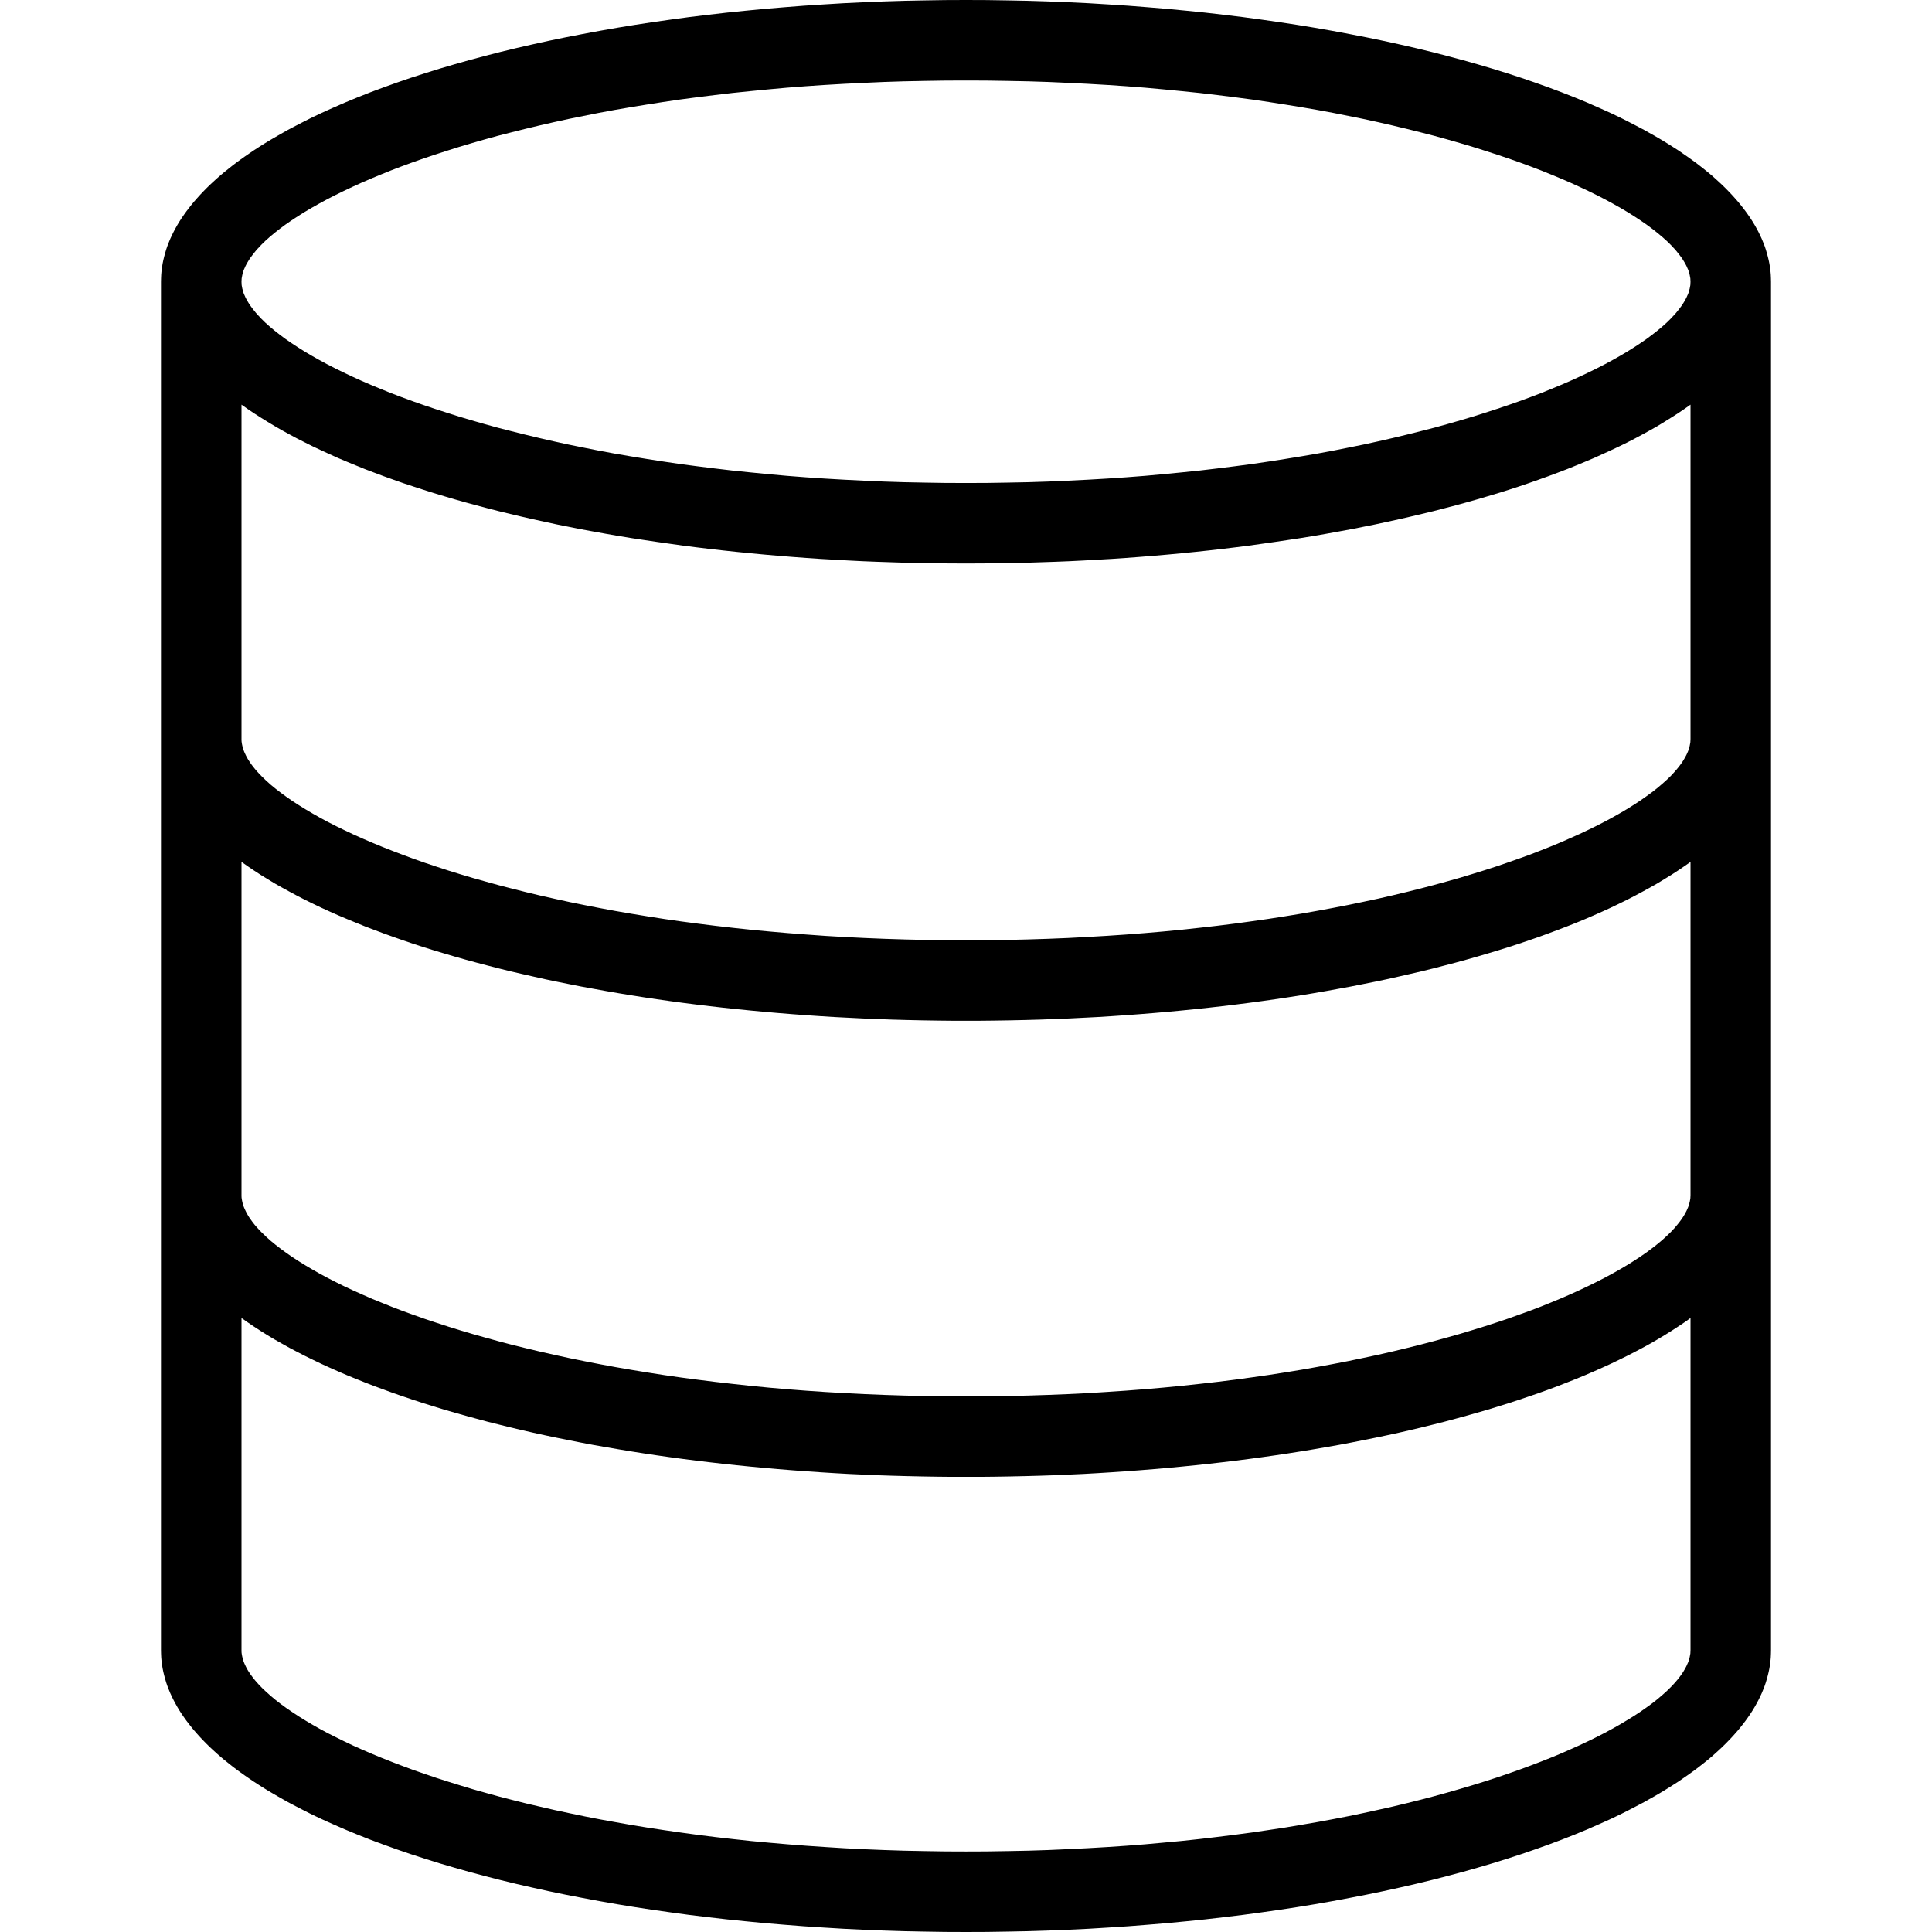 <svg width="24" height="24" xmlns="http://www.w3.org/2000/svg" fill-rule="evenodd" clip-rule="evenodd"><path d="M12.258.001l.256.004.255.005.253.008.251.01.249.012.247.015.246.016.242.019.241.02.239.023.236.024.233.027.231.028.229.031.225.032.223.034.22.036.217.038.214.04.211.041.208.043.205.045.201.046.198.048.194.05.191.051.187.053.183.054.18.056.175.057.172.059.168.06.163.061.16.063.155.064.15.066.074.033.073.033.071.034.07.034.069.035.068.035.067.035.066.035.064.036.064.036.062.036.06.036.06.037.058.037.058.037.055.038.055.038.053.038.052.038.051.039.05.039.048.039.047.039.045.04.044.04.043.04.041.04.04.041.039.041.037.041.036.041.034.041.033.042.032.042.03.042.029.042.027.042.026.043.024.043.023.043.021.043.02.043.018.044.017.043.015.044.013.044.012.044.011.045.009.044.007.045.006.045.004.045.002.045.001.045v17l-.001.045-.002.045-.004.045-.006.045-.007.045-.009.044-.011.045-.012.044-.013.044-.015.044-.017.043-.018.044-.02.043-.021.043-.023.043-.024.043-.026.043-.027.042-.029.042-.03.042-.032.042-.033.042-.034.041-.036.041-.037.041-.039.041-.04.041-.041.04-.043.04-.044.04-.045.04-.047.039-.048.039-.05.039-.051.039-.052.038-.053.038-.055.038-.055.038-.058.037-.058.037-.06.037-.06.036-.062.036-.064.036-.064.036-.066.035-.067.035-.068.035-.069.035-.07.034-.071.034-.073.033-.074.033-.15.066-.155.064-.16.063-.163.061-.168.06-.172.059-.175.057-.18.056-.183.054-.187.053-.191.051-.194.05-.198.048-.201.046-.205.045-.208.043-.211.041-.214.04-.217.038-.22.036-.223.034-.225.032-.229.031-.231.028-.233.027-.236.024-.239.023-.241.02-.242.019-.246.016-.247.015-.249.012-.251.01-.253.008-.255.005-.256.004-.258.001-.258-.001-.256-.004-.255-.005-.253-.008-.251-.01-.249-.012-.247-.015-.245-.016-.243-.019-.241-.02-.238-.023-.236-.024-.234-.027-.231-.028-.228-.031-.226-.032-.223-.034-.22-.036-.217-.038-.214-.04-.211-.041-.208-.043-.204-.045-.201-.046-.198-.048-.195-.05-.19-.051-.187-.053-.184-.054-.179-.056-.176-.057-.172-.059-.167-.06-.164-.061-.159-.063-.155-.064-.151-.066-.074-.033-.072-.033-.072-.034-.07-.034-.069-.035-.068-.035-.067-.035-.066-.035-.064-.036-.063-.036-.062-.036-.061-.036-.06-.037-.058-.037-.057-.037-.056-.038-.055-.038-.053-.038-.052-.038-.051-.039-.049-.039-.049-.039-.046-.039-.046-.04-.044-.04-.043-.04-.041-.04-.04-.041-.039-.041-.037-.041-.036-.041-.034-.041-.033-.042-.032-.042-.03-.042-.029-.042-.027-.042-.026-.043-.024-.043-.023-.043-.021-.043-.02-.043-.018-.044-.017-.043-.015-.044-.013-.044-.012-.044-.011-.045-.009-.044-.007-.045-.006-.045-.004-.045-.002-.045-.001-.045v-17l.001-.045.002-.045.004-.045.006-.045.007-.045.009-.044.011-.045.012-.044.013-.044.015-.044.017-.043.018-.044.02-.043.021-.043.023-.043.024-.043.026-.043.027-.042.029-.042.03-.042.032-.042.033-.042.034-.041.036-.041.037-.041.039-.041.04-.041.041-.04.043-.04.044-.04.046-.04.046-.039.049-.039.049-.039.051-.039.052-.038.053-.038.055-.038.056-.038.057-.037.058-.037.06-.037.061-.036.062-.036.063-.036.064-.036.066-.035.067-.035.068-.035.069-.035.07-.034.072-.034.072-.033.074-.033.151-.066.155-.064.159-.063.164-.061.167-.06.172-.059.176-.057.179-.056.184-.054.187-.053.19-.051.195-.05.198-.048.201-.046.204-.045.208-.043.211-.041.214-.04.217-.038.22-.036.223-.034.226-.032.228-.031.231-.028.234-.027.236-.024.238-.023.241-.02.243-.019.245-.016.247-.015.249-.012.251-.01.253-.008.255-.005.256-.004.258-.001.258.001zm-9.258 20.499v.01l.001.021.003.021.004.022.005.021.006.022.007.022.009.023.01.022.011.023.012.023.013.023.015.023.016.024.017.023.018.024.019.024.021.024.022.025.023.024.024.025.052.049.056.05.061.051.066.051.07.051.075.051.079.052.084.052.088.052.092.052.097.052.102.051.105.052.11.052.114.051.119.051.123.051.127.05.131.05.135.05.139.048.144.049.147.047.152.047.155.047.16.045.163.045.167.043.171.043.176.041.178.041.183.039.187.039.19.037.194.035.197.035.202.033.204.031.209.03.212.029.216.027.219.025.222.024.226.021.23.02.233.018.236.016.24.015.243.012.246.01.249.008.253.005.256.004.259.001.26-.001.257-.004.254-.005.25-.008.247-.011.244-.012.241-.014.237-.016.233-.018.231-.021.226-.021.224-.024.22-.026.216-.027.212-.028.21-.031.205-.031.202-.034.198-.034.194-.036.191-.037.187-.039.183-.04.179-.04.175-.042.172-.043.168-.044.163-.045.16-.046.155-.046.152-.047.148-.048.143-.049.139-.049.136-.05.131-.05.126-.05.123-.051.118-.052.114-.051.11-.052.106-.052.101-.052.096-.052.092-.052.088-.053.083-.051.079-.052.074-.052.07-.051.065-.051.06-.051.056-.05.051-.05.023-.024.023-.025.021-.024.02-.024.019-.024.018-.024.017-.024.015-.023.014-.024.013-.023.012-.023.01-.023.01-.022.008-.022.006-.022.006-.022.004-.022.004-.021.001-.021.001-.021v-4.127l-.077.055-.08.053-.083.054-.085.053-.087.052-.09.052-.093.051-.095.05-.097.05-.1.049-.102.049-.105.048-.106.047-.109.047-.111.046-.114.045-.115.045-.118.044-.12.043-.122.042-.124.042-.126.041-.128.04-.13.04-.132.038-.134.038-.135.037-.138.037-.139.035-.142.035-.143.034-.144.033-.147.032-.148.031-.15.03-.151.03-.153.029-.154.027-.156.027-.158.026-.159.025-.161.024-.162.023-.163.022-.165.021-.166.02-.167.019-.169.018-.169.017-.171.016-.173.015-.173.014-.175.013-.175.012-.177.011-.178.01-.179.008-.179.008-.181.006-.182.005-.182.004-.184.003-.184.002h-.37l-.184-.002-.184-.003-.182-.004-.182-.005-.181-.006-.179-.008-.179-.008-.178-.01-.176-.011-.176-.012-.175-.013-.173-.014-.172-.015-.171-.016-.17-.017-.169-.018-.167-.019-.166-.02-.165-.021-.163-.022-.162-.023-.161-.024-.159-.025-.157-.026-.156-.027-.155-.027-.153-.029-.151-.03-.15-.03-.148-.031-.146-.032-.145-.033-.143-.034-.141-.035-.14-.035-.137-.037-.136-.037-.134-.038-.132-.038-.13-.04-.128-.04-.126-.041-.124-.042-.122-.042-.12-.044-.117-.043-.116-.045-.113-.045-.112-.046-.109-.047-.106-.047-.105-.048-.102-.049-.1-.049-.097-.05-.095-.05-.093-.052-.09-.051-.087-.052-.085-.053-.083-.054-.08-.054-.077-.054v4.127zm0-5.654v.011l.001.021.003.021.004.021.005.022.006.022.007.022.009.022.01.022.011.023.012.023.013.023.015.024.016.023.017.024.018.024.019.024.021.024.022.024.023.025.024.024.052.05.056.05.061.05.066.051.07.051.075.052.079.051.084.052.088.052.092.052.097.052.102.052.105.052.11.051.114.051.119.052.123.05.127.051.131.05.135.049.139.049.144.048.147.048.152.047.155.046.16.045.163.045.167.044.171.042.176.042.178.04.183.04.187.038.19.037.194.036.197.034.202.033.204.032.209.03.212.028.216.027.219.025.222.024.226.022.23.02.233.018.236.016.24.014.243.012.246.01.249.008.253.006.256.003.259.001.26-.001.257-.003.254-.006.25-.008.247-.01.244-.012.241-.015.237-.016.233-.018.231-.02.226-.022.224-.024.22-.025.216-.027.212-.029.21-.03.205-.032.202-.033.198-.035.194-.036.191-.037.187-.039.183-.039.179-.041.175-.042.172-.043.168-.044.163-.045.16-.045.155-.047.152-.047.148-.048.143-.048.139-.05.136-.049.131-.05.126-.051.123-.051.118-.051.114-.052.11-.052.106-.052.101-.052.096-.052.092-.052.088-.052.083-.052.079-.052.074-.051.07-.052.065-.051.06-.05.056-.051.051-.049.023-.025.023-.024.021-.025.02-.024.019-.024.018-.024.017-.024.015-.023.014-.023.013-.024.012-.022.01-.023.01-.023.008-.022.006-.022.006-.022.004-.021.004-.022.001-.021.001-.021v-4.139l-.077.054-.08.054-.083.054-.085.052-.087.053-.09.051-.093.051-.095.051-.097.05-.1.049-.102.049-.105.048-.106.047-.109.047-.111.046-.114.045-.115.044-.118.044-.12.044-.122.042-.124.042-.126.041-.128.04-.13.039-.132.039-.134.038-.135.037-.138.036-.139.036-.142.035-.143.033-.144.033-.147.033-.148.031-.15.03-.151.03-.153.028-.154.028-.156.027-.158.026-.159.025-.161.024-.162.023-.163.022-.165.021-.166.02-.167.019-.169.018-.169.017-.171.016-.173.015-.173.014-.175.013-.175.012-.177.011-.178.009-.179.009-.179.007-.181.007-.182.005-.182.004-.184.003-.184.002h-.37l-.184-.002-.184-.003-.182-.004-.182-.005-.181-.007-.179-.007-.179-.009-.178-.009-.176-.011-.176-.012-.175-.013-.173-.014-.172-.015-.171-.016-.17-.017-.169-.018-.167-.019-.166-.02-.165-.021-.163-.022-.162-.023-.161-.024-.159-.025-.157-.026-.156-.027-.155-.028-.153-.028-.151-.03-.15-.03-.148-.031-.146-.033-.145-.033-.143-.033-.141-.035-.14-.036-.137-.036-.136-.037-.134-.038-.132-.039-.13-.039-.128-.04-.126-.041-.124-.042-.122-.043-.12-.043-.117-.044-.116-.044-.113-.046-.112-.046-.109-.046-.106-.047-.105-.048-.102-.049-.1-.049-.097-.05-.095-.051-.093-.051-.09-.051-.087-.053-.085-.052-.083-.054-.08-.054-.077-.054v4.139zm0-5.666v.011l.001.02.003.022.004.021.005.022.006.021.007.022.009.023.01.022.011.023.012.023.013.023.015.023.016.024.017.024.018.023.019.024.021.025.022.024.023.024.024.025.052.05.056.05.061.05.066.051.07.051.075.052.079.051.084.052.088.052.092.052.097.052.102.052.105.051.11.052.114.051.119.051.123.051.127.05.131.05.135.05.139.049.144.048.147.048.152.047.155.046.16.045.163.045.167.043.171.043.176.042.178.04.183.04.187.038.19.037.194.036.197.034.202.033.204.032.209.03.212.028.216.027.219.025.222.024.226.021.23.02.233.018.236.017.24.014.243.012.246.01.249.008.253.006.256.003.259.001.26-.001.257-.003.254-.006.25-.008.247-.01.244-.013.241-.014.237-.016.233-.018.231-.02.226-.022.224-.024.22-.025.216-.027.212-.029.21-.03.205-.032.202-.033.198-.035.194-.036.191-.037.187-.039.183-.039.179-.041.175-.042.172-.043.168-.044.163-.045.16-.045.155-.047.152-.047.148-.048.143-.049.139-.049.136-.049.131-.051.126-.05.123-.051.118-.052.114-.051.11-.052.106-.052.101-.052.096-.052.092-.052.088-.052.083-.052.079-.052.074-.052.07-.051.065-.051.06-.051.056-.05.051-.049.023-.025.023-.025.021-.024.02-.024.019-.024.018-.024.017-.024.015-.023.014-.024.013-.023.012-.023.01-.022.01-.023.008-.022.006-.022.006-.022.004-.022.004-.021.001-.021.001-.021v-4.153l-.077.054-.08.054-.083.053-.085.053-.087.053-.09.051-.093.051-.095.051-.097.05-.1.049-.102.048-.105.048-.106.048-.109.046-.111.046-.114.046-.115.044-.118.044-.12.043-.122.043-.124.042-.126.041-.128.04-.13.039-.132.039-.134.038-.135.037-.138.036-.139.036-.142.034-.143.034-.144.033-.147.032-.148.032-.15.03-.151.03-.153.028-.154.028-.156.027-.158.026-.159.024-.161.024-.162.023-.163.023-.165.021-.166.02-.167.019-.169.018-.169.017-.171.016-.173.015-.173.014-.175.013-.175.012-.177.01-.178.01-.179.009-.179.007-.181.006-.182.006-.182.004-.184.003-.184.001-.185.001-.185-.001-.184-.001-.184-.003-.182-.004-.182-.006-.181-.006-.179-.007-.179-.009-.178-.01-.176-.01-.176-.012-.175-.013-.173-.014-.172-.015-.171-.016-.17-.017-.169-.018-.167-.019-.166-.02-.165-.021-.163-.023-.162-.023-.161-.024-.159-.024-.157-.026-.156-.027-.155-.028-.153-.028-.151-.03-.15-.03-.148-.032-.146-.032-.145-.033-.143-.034-.141-.034-.14-.036-.137-.036-.136-.037-.134-.038-.132-.039-.13-.039-.128-.041-.126-.041-.124-.041-.122-.043-.12-.043-.117-.044-.116-.044-.113-.046-.112-.046-.109-.046-.106-.048-.105-.048-.102-.048-.1-.05-.097-.049-.095-.051-.093-.051-.09-.052-.087-.052-.085-.053-.083-.053-.08-.054-.077-.054v4.153zm8.74-8.179l-.257.004-.254.005-.25.008-.247.011-.244.012-.241.014-.237.016-.233.018-.231.021-.226.022-.224.023-.22.026-.216.027-.212.028-.21.031-.205.032-.202.033-.198.034-.194.036-.191.038-.187.038-.183.04-.179.041-.175.042-.172.043-.168.043-.163.045-.16.046-.155.046-.152.048-.148.048-.143.048-.139.049-.136.05-.131.05-.126.051-.123.051-.118.051-.114.052-.11.052-.106.052-.101.052-.096.052-.092.052-.088.052-.083.052-.079.052-.074.051-.07.052-.065.051-.06.05-.056.05-.051.05-.023.025-.023.024-.021.024-.02.025-.019.024-.018.024-.017.023-.015.024-.014.023-.013.023-.012.023-.01.023-.01.022-.008.022-.006.023-.006.021-.004.022-.004.021-.001.021-.001.021.001.021.001.021.004.021.004.022.006.021.006.023.008.022.01.022.01.023.012.023.013.023.014.023.015.024.017.023.018.024.019.024.02.025.021.024.023.024.023.025.051.05.056.05.06.05.065.051.07.052.074.051.079.052.083.052.088.052.092.052.096.052.101.052.106.052.11.052.114.052.118.051.123.051.126.051.131.05.136.05.139.049.143.048.148.048.152.048.155.046.16.046.163.045.168.043.172.043.175.042.179.041.183.04.187.038.191.038.194.036.198.034.202.033.205.032.21.031.212.028.216.027.22.026.224.023.226.022.231.021.233.018.237.016.241.014.244.012.247.011.25.008.254.005.257.004.26.001.26-.001.257-.004.254-.005.25-.008.247-.011.244-.012.241-.014.237-.016.233-.018.231-.021.226-.022.224-.023.22-.026.216-.027.212-.028.21-.031.205-.032.202-.033.198-.034.194-.036.191-.038.187-.038.183-.04.179-.041.175-.042.172-.043.168-.043.163-.045.16-.046.155-.046.152-.048.148-.048.143-.048.139-.049.136-.05.131-.05.126-.051.123-.051.118-.051.114-.052.11-.052.106-.052.101-.052.096-.052.092-.052.088-.052.083-.052.079-.052.074-.051.07-.052.065-.051.06-.05.056-.05.051-.05.023-.025.023-.024.021-.024.02-.025.019-.024.018-.024.017-.023.015-.024.014-.023.013-.023.012-.023.01-.023.01-.022.008-.022.006-.023.006-.021.004-.022.004-.021.001-.021.001-.021-.001-.021-.001-.021-.004-.021-.004-.022-.006-.021-.006-.023-.008-.022-.01-.022-.01-.023-.012-.023-.013-.023-.014-.023-.015-.024-.017-.023-.018-.024-.019-.024-.02-.025-.021-.024-.023-.024-.023-.025-.051-.05-.056-.05-.06-.05-.065-.051-.07-.052-.074-.051-.079-.052-.083-.052-.088-.052-.092-.052-.096-.052-.101-.052-.106-.052-.11-.052-.114-.052-.118-.051-.123-.051-.126-.051-.131-.05-.136-.05-.139-.049-.143-.048-.148-.048-.152-.048-.155-.046-.16-.046-.163-.045-.168-.043-.172-.043-.175-.042-.179-.041-.183-.04-.187-.038-.191-.038-.194-.036-.198-.034-.202-.033-.205-.032-.21-.031-.212-.028-.216-.027-.22-.026-.224-.023-.226-.022-.231-.021-.233-.018-.237-.016-.241-.014-.244-.012-.247-.011-.25-.008-.254-.005-.257-.004-.26-.001-.26.001z"/></svg>
